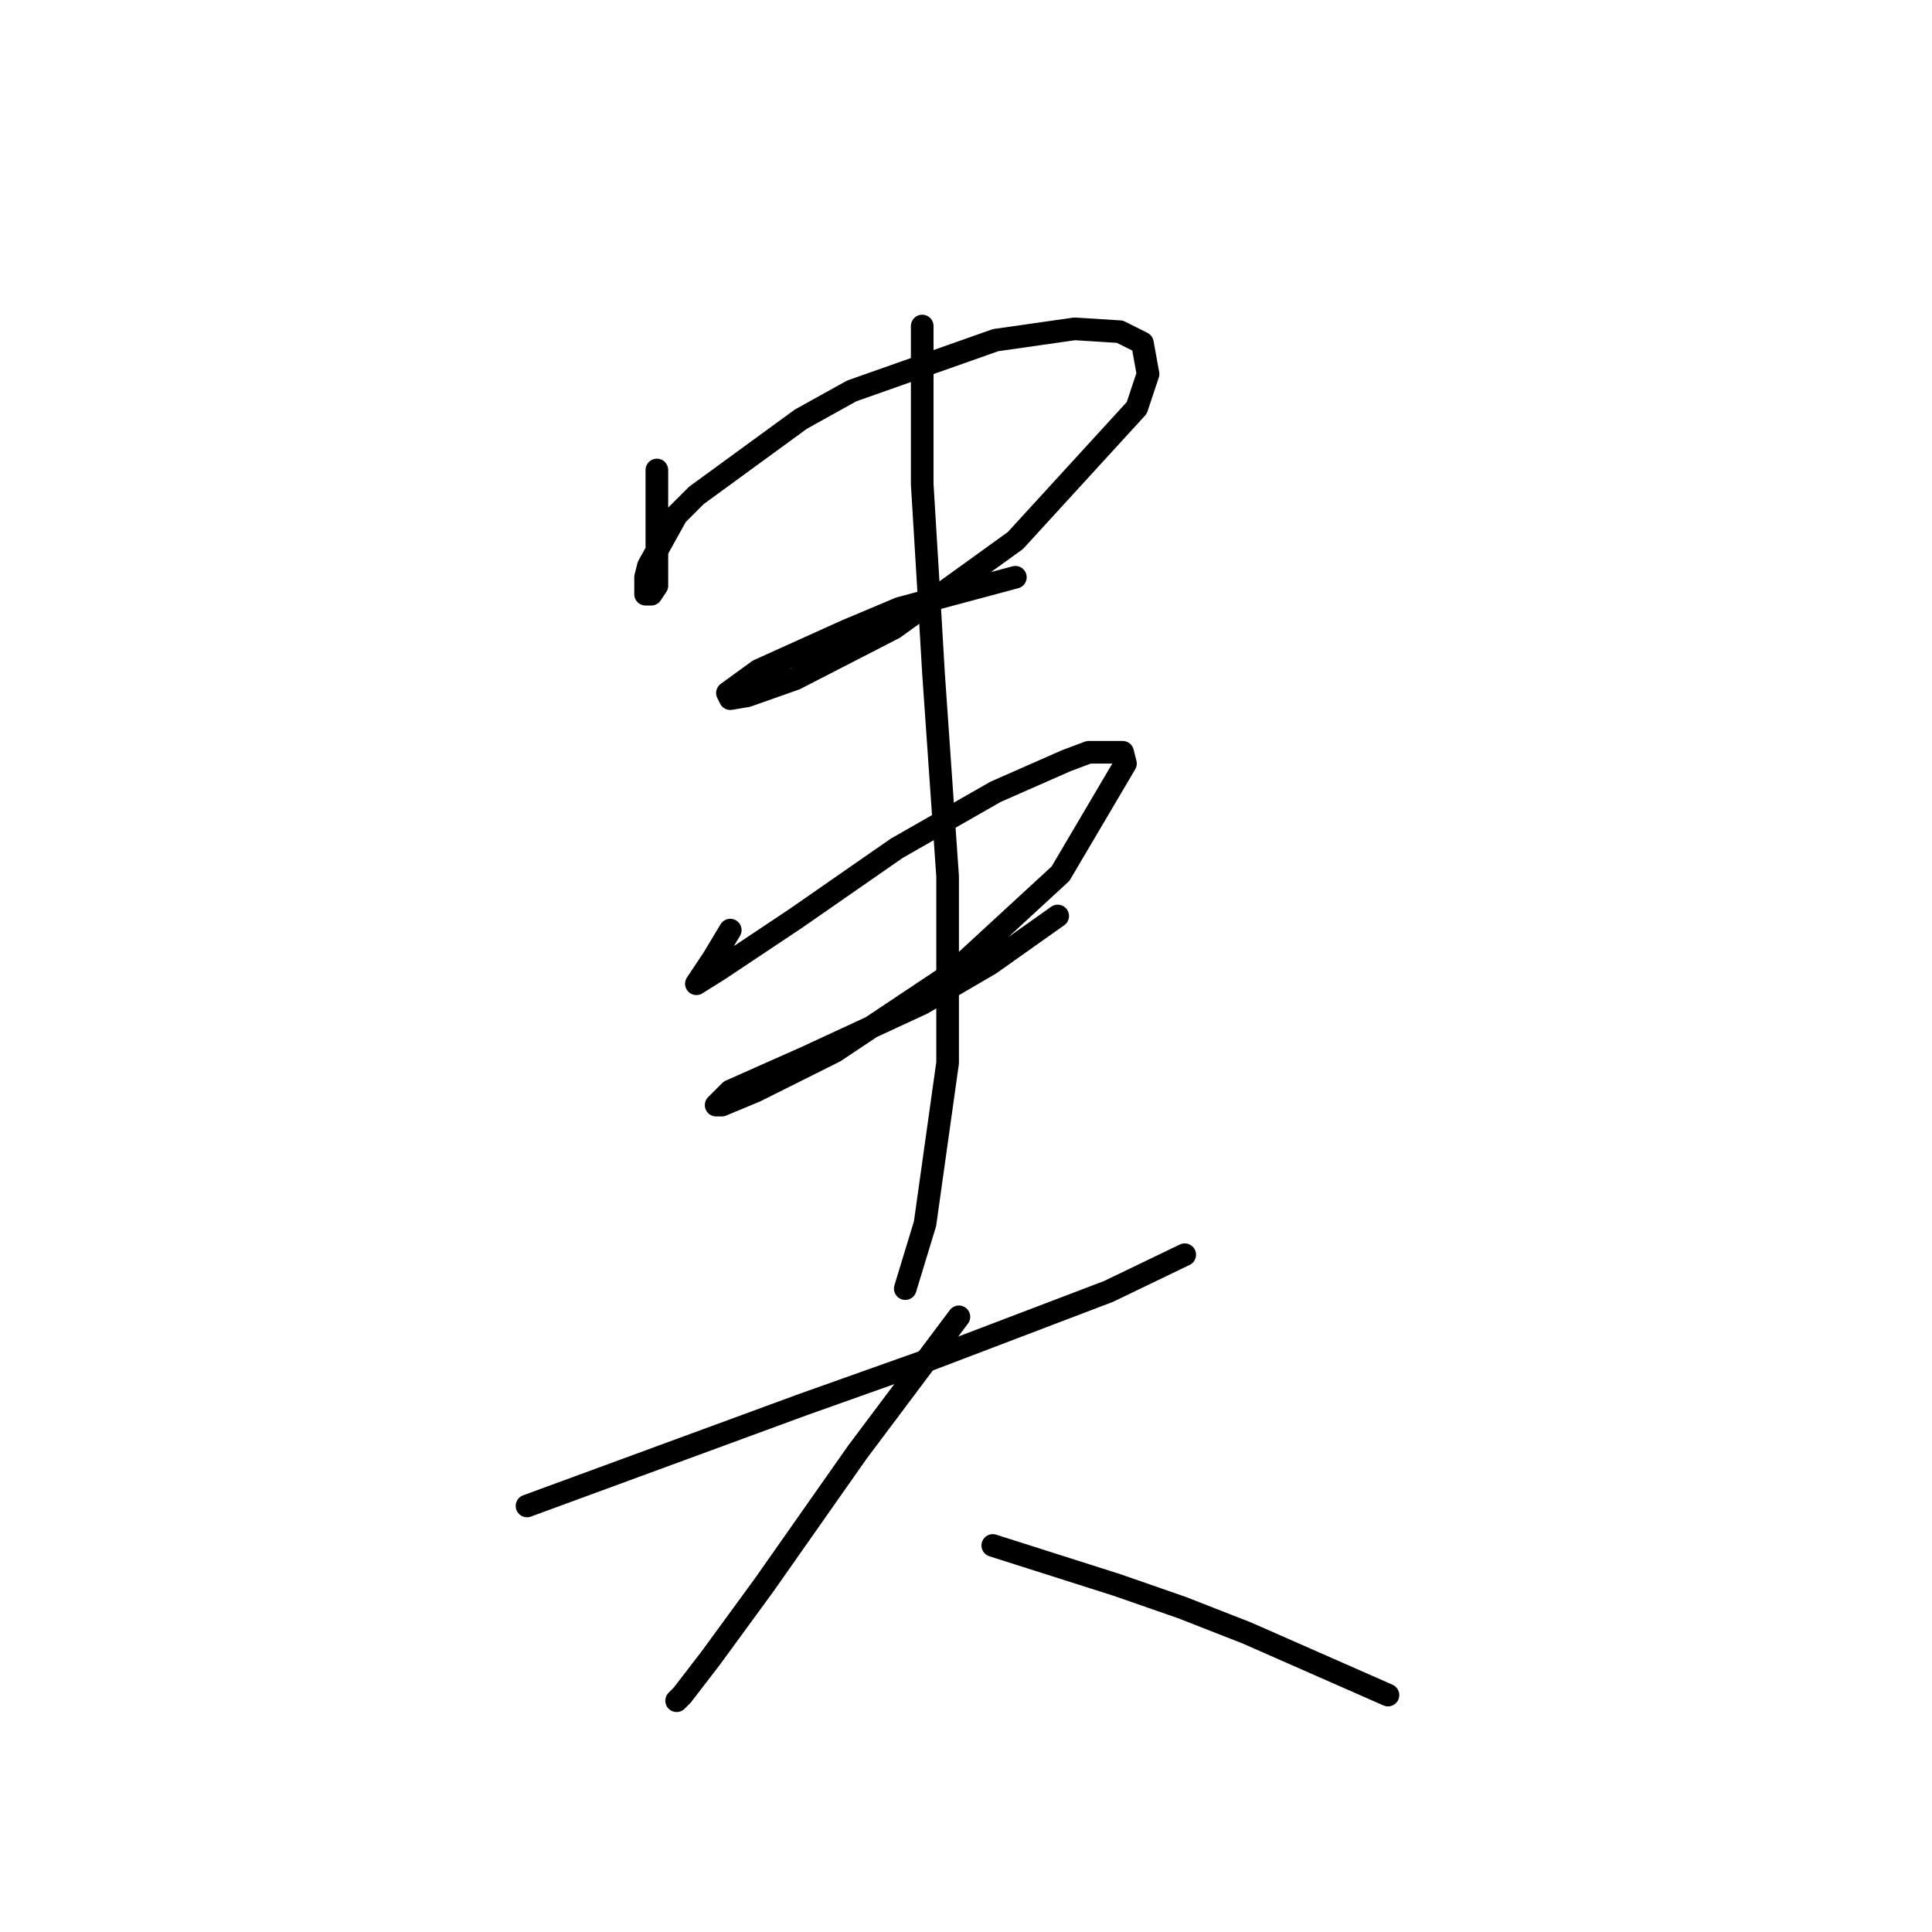 <?xml version="1.0" standalone="no"?>
    <svg width="256" height="256" xmlns="http://www.w3.org/2000/svg" version="1.1">
    <polyline stroke="black" stroke-width="3" stroke-linecap="round" fill="transparent" stroke-linejoin="round" points="87.039 62.277 87.039 65.643 87.039 69.01 87.039 72.002 87.039 77.612 86.291 78.734 85.542 78.734 85.542 76.49 85.917 74.994 89.657 68.262 92.275 65.643 106.114 55.544 112.847 51.804 131.922 45.072 142.395 43.575 148.38 43.95 151.372 45.446 152.12 49.56 150.624 54.048 134.541 71.628 118.457 83.223 105.366 89.955 99.008 92.199 96.763 92.574 96.389 91.825 100.504 88.833 112.099 83.597 119.205 80.605 134.541 76.49 134.541 76.49 " />
        <polyline stroke="black" stroke-width="3" stroke-linecap="round" fill="transparent" stroke-linejoin="round" points="96.763 123.244 95.641 125.114 94.519 126.984 92.275 130.351 95.267 128.48 105.366 121.748 118.831 112.397 131.922 104.917 141.273 100.802 144.265 99.68 148.754 99.68 149.128 101.176 140.525 115.763 126.312 128.854 110.603 139.327 100.13 144.564 95.641 146.434 94.893 146.434 96.763 144.564 106.862 140.075 122.198 132.969 131.174 127.732 140.151 121.374 140.151 121.374 " />
        <polyline stroke="black" stroke-width="3" stroke-linecap="round" fill="transparent" stroke-linejoin="round" points="122.198 43.201 122.198 53.674 122.198 64.147 122.946 76.49 123.694 89.207 125.564 116.137 125.564 140.823 122.572 162.143 119.953 170.746 119.953 170.746 " />
        <polyline stroke="black" stroke-width="3" stroke-linecap="round" fill="transparent" stroke-linejoin="round" points="69.833 199.546 88.161 192.814 106.488 186.081 123.32 180.097 146.884 171.12 156.982 166.258 156.982 166.258 " />
        <polyline stroke="black" stroke-width="3" stroke-linecap="round" fill="transparent" stroke-linejoin="round" points="127.06 174.486 120.327 183.463 113.595 192.44 101.252 210.019 94.145 219.744 90.405 224.606 89.657 225.354 89.657 225.354 " />
        <polyline stroke="black" stroke-width="3" stroke-linecap="round" fill="transparent" stroke-linejoin="round" points="131.548 204.783 139.777 207.401 148.006 210.019 156.608 213.011 165.211 216.378 183.913 224.606 183.913 224.606 " />
        </svg>